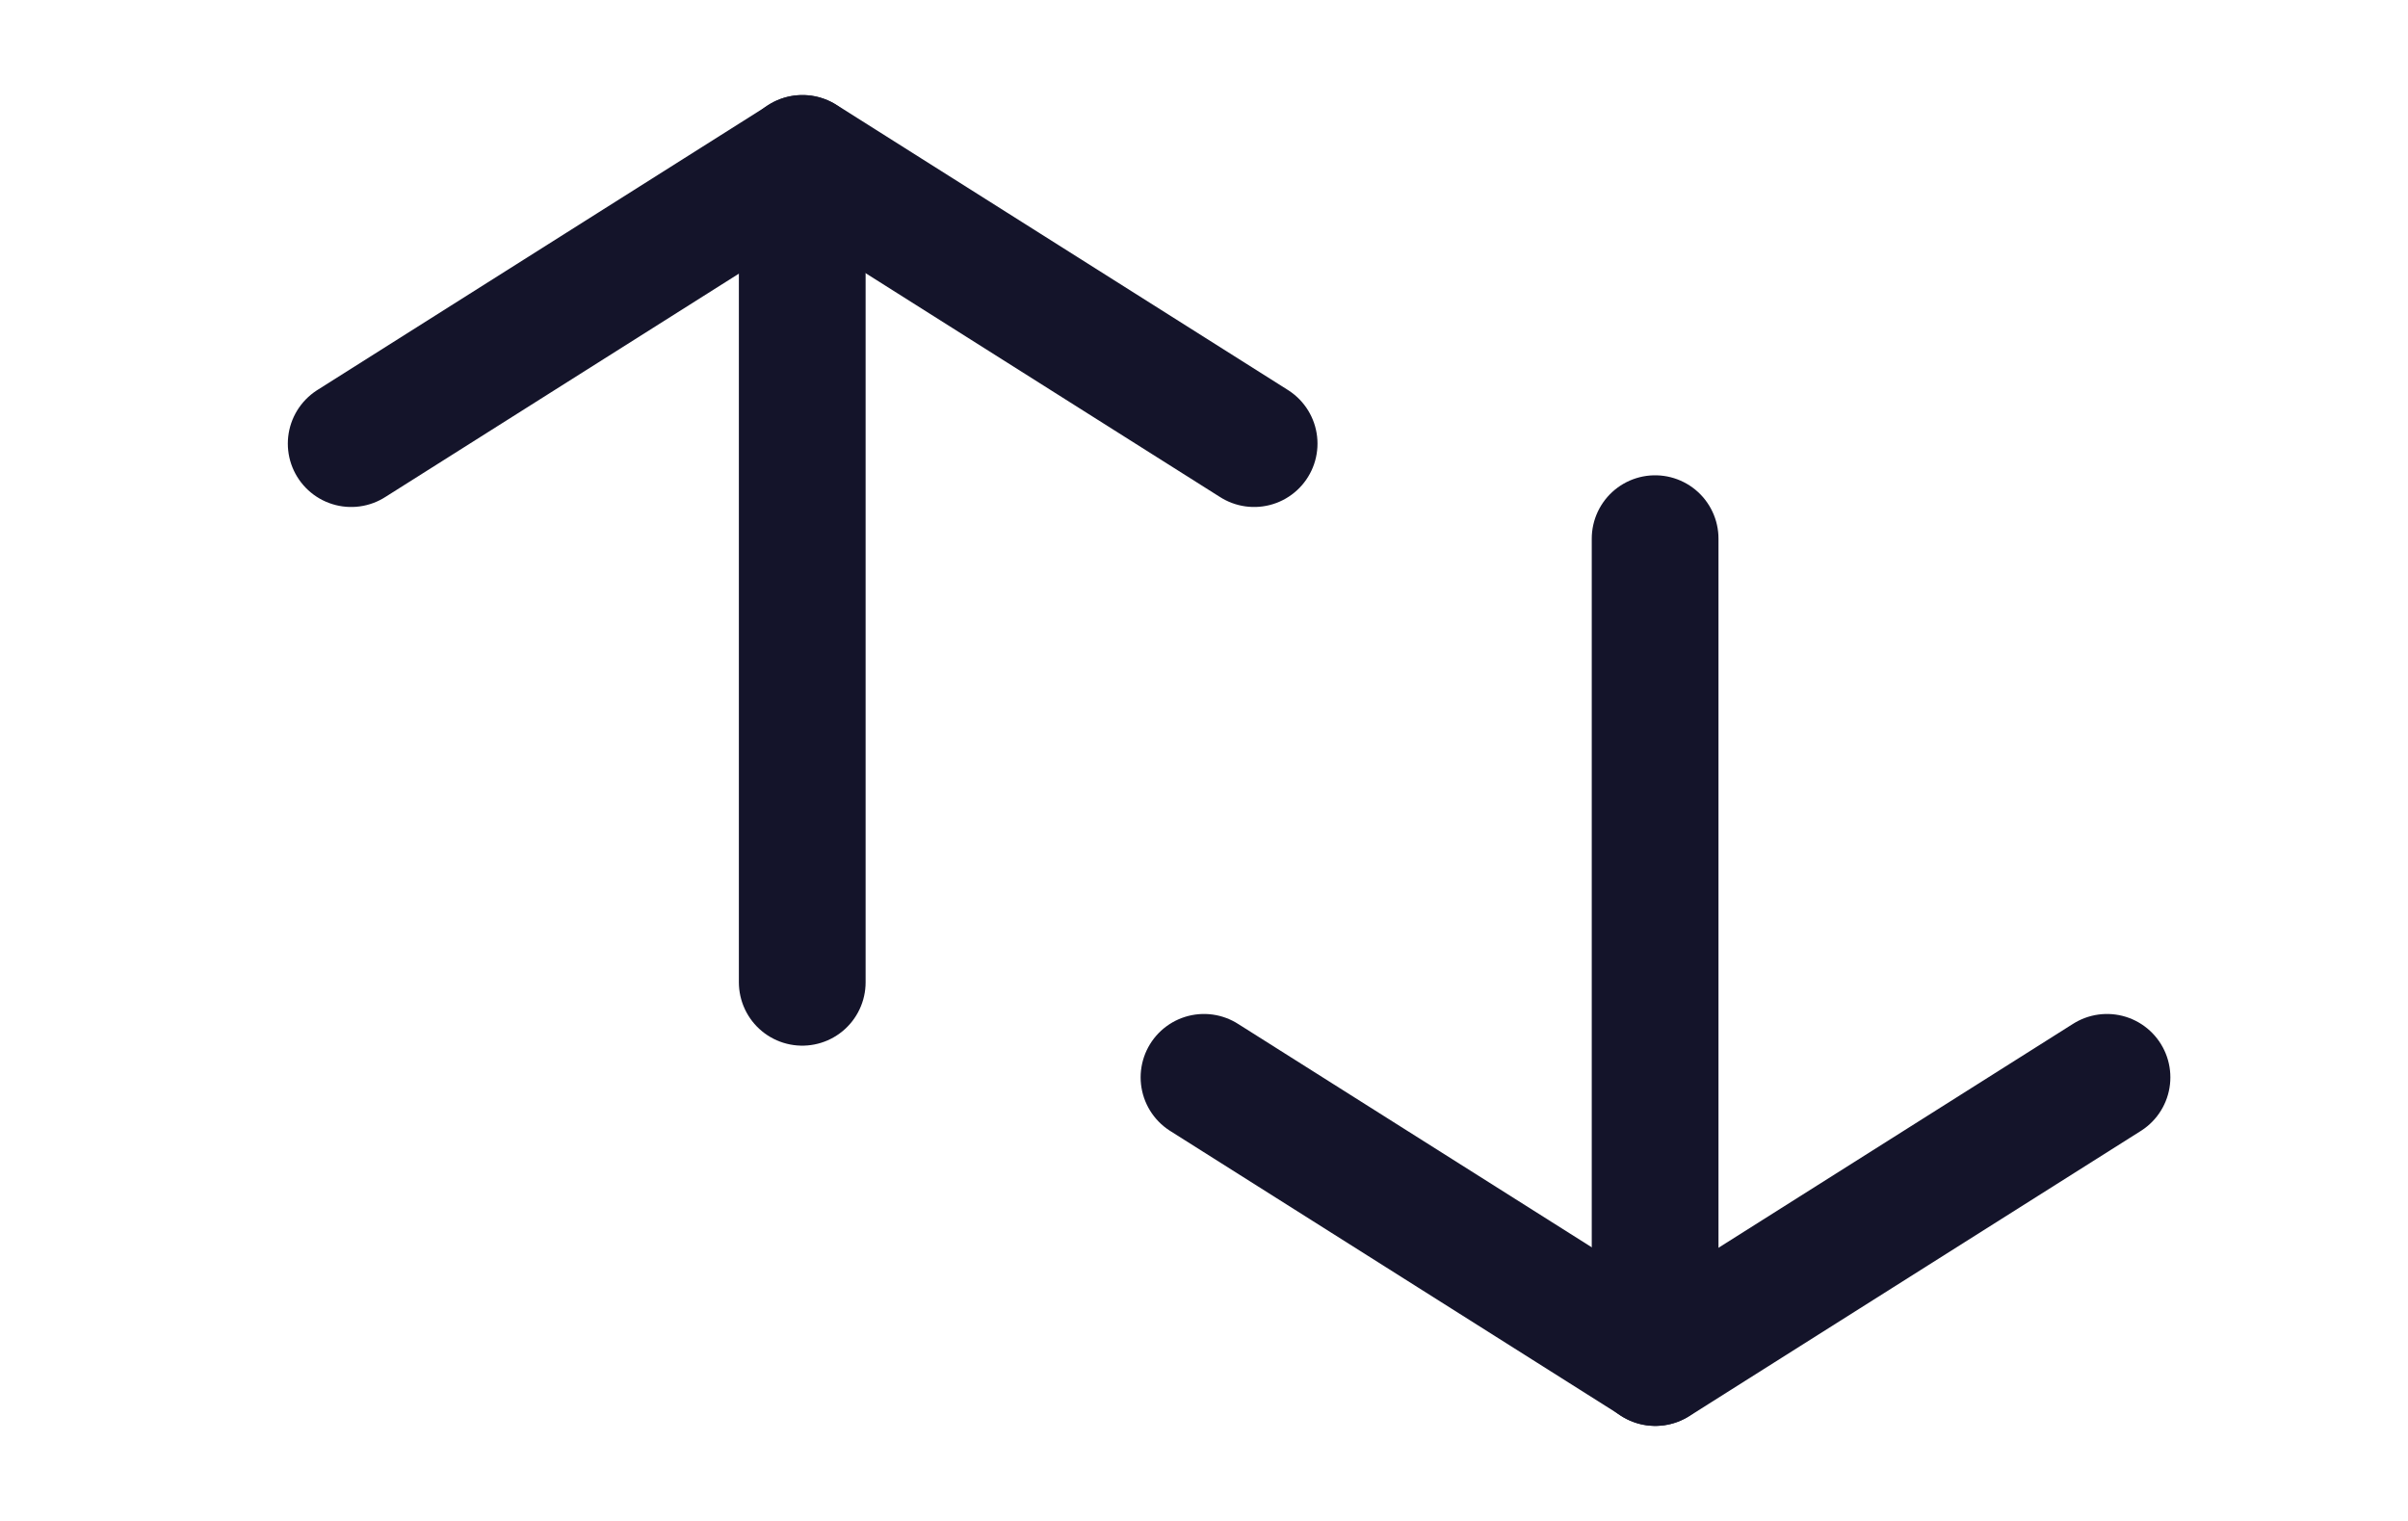 <svg width="38" height="24" viewBox="0 0 38 24" fill="none" xmlns="http://www.w3.org/2000/svg">
<path d="M19.791 7L12.666 2.5L5.542 7" stroke="#14142A" stroke-width="2" stroke-linecap="round" stroke-linejoin="round"/>
<path d="M12.66 15.5V2.5" stroke="#14142A" stroke-width="2" stroke-linecap="round" stroke-linejoin="round"/>
<path d="M33.25 17L26.125 21.5L19 17" stroke="#14142A" stroke-width="2" stroke-linecap="round" stroke-linejoin="round"/>
<path d="M26.119 8.5V21.5" stroke="#14142A" stroke-width="2" stroke-linecap="round" stroke-linejoin="round"/>
</svg>
